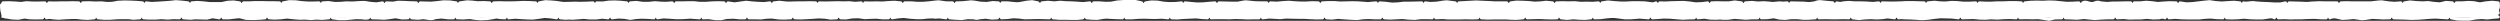 <?xml version="1.0" encoding="UTF-8" standalone="no"?>
<svg xmlns:xlink="http://www.w3.org/1999/xlink" height="6.95px" width="834.55px" xmlns="http://www.w3.org/2000/svg">
  <rect width="100%" height="100%" fill="#333333" stroke="none"/>
  <g transform="matrix(1.0, 0.0, 0.0, 1.0, 0.5, 0.95)">
    <path d="M833.45 5.0 L0.0 5.0 0.0 0.0 833.45 0.0 833.45 5.0" fill="#ffffff" fill-rule="evenodd" stroke="none"/>
    <path d="M659.05 0.0 L657.05 0.1 654.85 0.1 652.75 -0.1 650.95 -0.15 648.95 0.05 647.2 0.0 645.25 -0.2 643.05 0.0 M674.25 0.0 L672.35 -0.1 670.45 -0.1 668.05 0.0 666.1 0.0 664.25 0.1 662.25 0.1 660.25 0.0 M693.45 0.0 L691.6 0.1 689.45 0.15 687.35 -0.05 685.4 -0.25 683.4 -0.3 681.45 -0.2 679.5 -0.25 677.45 -0.2 675.45 0.0 M725.95 0.0 L723.7 -0.05 721.85 0.05 719.75 0.2 717.9 -0.05 715.95 -0.2 713.9 0.0 711.95 0.0 M747.25 0.0 L745.25 -0.2 743.4 -0.1 741.2 0.05 739.1 -0.1 737.1 -0.4 735.1 -0.2 733.45 0.0 731.3 0.25 729.4 0.35 727.25 0.0 M800.95 0.0 L798.8 0.15 796.9 0.0 795.15 -0.25 Q794.4 -0.45 793.15 -0.25 L791.0 0.0 789.0 0.0 786.9 0.0 784.95 0.0 782.9 -0.05 780.95 0.0 M818.15 0.0 L816.0 -0.15 813.95 0.35 811.75 0.15 810.05 -0.1 808.3 0.0 806.1 -0.1 804.0 -0.3 802.15 0.0 M833.45 3.4 Q833.1 2.55 833.35 1.95 833.65 1.4 833.45 0.0 L831.45 -0.2 829.3 0.0 827.35 0.35 825.35 -0.05 823.55 -0.15 821.35 0.0 819.45 0.0 M47.1 0.0 L45.3 -0.15 43.25 -0.25 41.15 -0.3 38.85 -0.2 37.0 0.15 35.25 0.2 33.35 0.0 31.35 0.05 29.1 -0.05 27.1 0.0 M62.3 0.0 L60.15 -0.25 58.2 -0.4 56.5 -0.2 54.45 -0.05 52.1 0.1 50.1 0.2 48.3 0.0 M79.5 0.0 L77.45 -0.3 75.55 -0.2 73.4 0.25 71.45 0.25 69.6 0.25 67.4 0.0 65.3 -0.15 63.5 0.0 M92.8 0.0 L90.7 -0.05 88.9 -0.05 86.7 -0.1 84.6 -0.1 82.6 0.0 80.8 0.0 M106.0 0.0 L104.2 0.05 102.2 0.05 100.0 -0.1 98.25 -0.35 96.1 -0.4 94.0 0.0 M127.2 0.0 L125.15 0.35 123.05 0.15 121.25 -0.15 119.45 -0.1 117.2 0.05 115.1 0.0 113.3 0.15 111.25 0.2 109.15 -0.1 107.2 0.0 M138.5 0.0 L136.4 -0.05 134.45 -0.15 132.4 -0.2 130.7 0.1 128.5 0.0 M151.8 0.0 L149.75 -0.3 147.6 -0.35 145.55 -0.1 143.45 0.1 141.3 0.05 139.8 0.0 M163.0 0.0 L161.1 -0.1 158.9 -0.05 157.1 -0.25 155.45 -0.35 153.0 0.0 M178.3 0.0 L176.35 -0.1 174.0 -0.15 172.05 -0.05 170.3 0.0 168.25 0.0 166.25 -0.05 164.3 0.0 M197.5 0.0 L195.4 0.1 193.1 0.15 191.5 0.1 189.9 0.15 187.5 0.2 185.2 -0.15 183.4 -0.3 181.55 -0.4 179.5 0.0 M208.7 0.0 L206.7 -0.2 204.75 -0.3 202.75 -0.25 200.7 0.05 198.7 0.0 M241.2 0.0 L239.25 -0.05 237.3 0.0 235.1 0.15 233.0 0.15 231.2 -0.05 229.2 -0.05 227.05 0.0 225.2 0.0 M300.2 0.0 L298.05 -0.2 295.95 -0.1 294.15 0.05 292.1 0.0 290.15 0.05 288.2 0.0 M317.5 0.0 L315.35 0.0 313.55 -0.25 Q312.65 -0.45 311.6 -0.25 L309.5 0.0 307.5 0.15 305.75 0.15 303.75 0.0 301.5 0.0 M332.8 0.0 L330.9 -0.1 328.9 0.2 326.8 0.1 324.7 -0.25 Q323.65 -0.45 322.9 -0.25 L320.8 -0.05 318.8 0.0 M346.0 0.0 L344.0 -0.4 342.15 -0.2 340.05 0.2 Q338.95 0.4 337.8 0.2 L335.9 0.0 334.0 0.0 M363.3 0.0 L361.05 0.25 359.1 0.1 357.3 0.0 355.4 -0.05 353.4 -0.2 351.45 0.0 349.3 -0.2 347.3 0.0 M380.6 0.0 L378.55 -0.45 376.6 -0.45 374.65 -0.45 372.5 -0.3 370.5 0.1 368.6 0.15 366.45 0.0 364.6 0.0 M393.9 0.0 L392.0 0.2 389.95 0.25 387.85 0.1 385.9 -0.25 383.85 -0.3 381.9 0.0 M422.4 0.0 L420.5 0.0 418.4 -0.05 416.4 -0.25 Q415.45 -0.45 414.55 -0.25 L412.7 0.1 410.55 0.1 408.5 0.05 406.4 0.0 M439.6 0.0 L437.5 -0.05 435.6 0.05 433.5 0.05 431.55 -0.05 429.75 -0.2 427.95 -0.1 425.65 0.1 423.6 0.0 M458.9 0.0 L457.0 0.15 Q456.1 0.35 455.0 0.15 L452.9 0.0 451.1 -0.05 449.0 0.0 446.75 0.05 445.0 -0.1 443.0 -0.1 440.9 0.0 M485.3 0.0 L483.25 -0.25 Q482.35 -0.45 481.3 -0.25 L479.1 0.1 477.0 0.2 475.3 0.0 M502.5 0.0 L500.5 0.0 498.6 0.0 496.7 -0.1 494.35 -0.2 492.2 -0.3 490.35 -0.2 488.5 -0.1 486.5 0.0 M517.8 0.0 L515.6 -0.2 513.85 0.0 511.8 0.1 509.9 -0.1 507.8 -0.2 505.7 -0.25 503.8 0.0 M552.3 0.0 Q551.3 0.5 550.5 0.25 L548.6 0.0 546.4 -0.05 544.35 -0.05 542.45 0.05 540.4 0.05 538.25 -0.1 536.25 -0.3 534.3 0.0 M569.55 0.0 L567.7 0.25 565.6 0.35 563.6 0.05 561.5 -0.15 559.45 -0.1 557.35 -0.05 555.6 0.05 553.55 0.0 M641.85 0.0 L639.75 -0.05 637.95 -0.1 635.9 -0.1 634.05 0.0 632.1 0.05 629.85 0.05 627.85 0.0 M611.35 0.0 L609.1 -0.2 607.2 -0.4 Q606.3 -0.45 605.3 0.0 L603.4 0.25 601.65 0.1 599.5 0.05 597.35 0.0 M633.25 5.0 Q634.05 4.85 635.25 5.0 L637.2 5.05 639.0 5.15 641.05 5.3 643.15 5.15 645.3 4.85 647.3 4.65 649.35 4.7 651.15 4.75 653.25 5.0 M617.95 5.0 L620.05 5.25 621.95 5.05 624.0 4.95 626.0 5.05 627.85 4.95 629.6 4.7 631.95 5.0 M626.65 0.0 L624.75 0.2 622.6 0.05 620.75 0.0 618.75 0.0 616.65 -0.15 614.8 0.0 Q613.9 0.35 612.65 0.0 M606.7 5.0 L608.85 4.95 610.75 5.0 612.9 5.0 614.9 4.95 616.7 5.0 M587.5 5.0 L589.5 4.95 591.6 4.65 593.55 5.1 595.45 5.2 597.45 4.95 599.5 4.95 601.35 5.15 603.15 5.15 605.5 5.0 M596.15 0.0 L594.5 0.1 Q593.6 -0.1 592.45 0.1 591.35 0.3 590.35 0.1 L588.4 -0.05 586.3 0.05 584.4 -0.15 582.15 0.0 M566.3 5.0 L568.45 4.8 570.4 5.1 572.5 5.15 Q573.7 5.0 574.6 5.15 L576.4 5.15 578.5 4.85 580.45 5.0 582.25 5.15 584.35 5.0 586.3 5.0 M580.85 0.0 L578.6 -0.3 576.65 0.0 574.75 0.0 572.65 -0.05 570.85 0.0 M551.1 5.0 L553.0 4.9 554.85 4.75 556.95 4.8 559.35 5.0 561.25 5.15 563.05 5.05 565.1 5.0 M531.8 5.0 L533.8 4.95 535.75 4.7 537.95 4.5 540.0 4.75 541.85 5.0 543.85 5.0 545.8 4.85 Q546.85 4.7 547.8 4.85 L549.8 5.0 M520.6 5.0 L522.6 5.2 524.7 5.0 526.75 5.15 528.65 5.2 530.6 5.0 M533.1 0.0 L531.15 0.15 529.2 0.1 527.25 0.15 525.15 -0.05 523.1 0.0 521.1 -0.05 519.1 0.0 M509.3 5.0 L511.25 4.95 513.4 4.9 515.5 5.0 517.65 5.05 519.3 5.0 M494.0 5.0 L496.2 5.1 498.2 5.05 500.15 5.05 502.3 5.05 503.95 5.15 505.65 5.2 508.0 5.0 M478.8 5.0 L481.0 4.9 482.9 5.05 485.0 5.05 486.8 5.05 488.8 5.0 490.8 5.05 492.8 5.0 M474.1 0.0 L472.35 0.05 470.15 0.1 468.1 0.1 466.2 0.35 464.25 0.45 462.15 0.15 460.1 0.0 M461.6 5.0 L463.55 5.1 465.55 5.0 467.65 4.9 469.6 5.1 471.75 5.2 473.8 4.95 475.4 4.95 477.6 5.0 M442.3 5.0 L444.15 5.1 446.15 4.85 448.05 5.0 450.3 5.15 452.5 5.25 454.3 5.0 456.3 4.9 458.45 5.0 460.3 5.0 M421.0 5.0 L423.2 4.75 425.1 4.85 426.85 4.95 428.8 4.75 430.75 4.8 433.15 4.85 435.05 4.85 436.7 4.95 439.05 5.05 441.0 5.0 M403.8 5.0 L405.85 4.95 407.95 4.95 409.9 5.0 411.8 4.9 414.0 4.95 416.0 5.05 417.85 5.0 419.8 5.0 M390.6 5.0 L392.5 5.05 394.35 4.9 396.4 4.8 398.8 4.7 400.7 4.9 402.6 5.0 M405.1 0.0 L403.05 0.15 401.1 0.35 399.15 0.4 397.15 0.2 395.1 0.0 M375.4 5.0 L377.5 5.0 379.35 4.85 381.3 4.8 383.15 4.85 385.1 4.9 387.35 4.8 389.4 5.0 M362.2 5.0 L364.0 5.15 365.8 5.2 367.85 4.85 Q368.95 4.7 370.1 4.85 L372.2 4.95 374.2 5.0 M351.0 5.0 L352.95 5.15 354.95 5.15 356.9 5.2 359.25 5.2 361.0 5.0 M333.8 5.0 L335.8 4.9 337.8 4.65 339.7 4.75 341.55 5.0 343.85 4.95 346.15 4.9 348.0 4.95 349.8 5.0 M316.5 5.0 L318.5 5.15 320.5 5.25 322.6 4.95 324.6 5.0 Q325.55 5.35 326.4 5.0 L328.55 4.8 330.6 5.1 332.5 5.0 M297.3 5.0 L299.25 4.7 301.2 4.55 303.25 4.8 305.35 4.95 307.3 4.95 309.2 4.75 310.95 4.7 Q311.8 4.9 313.05 4.7 L315.3 5.0 M280.1 5.0 L281.9 5.05 284.0 4.7 286.1 4.65 288.2 4.95 290.05 4.85 292.1 4.8 294.05 5.0 296.1 5.0 M287.0 0.0 L284.95 0.15 282.95 -0.05 281.05 0.0 279.15 -0.05 277.1 0.0 275.0 0.05 273.0 0.0 M264.8 5.0 L266.9 5.05 268.9 4.95 270.75 4.85 272.75 4.7 274.9 4.8 276.75 5.1 278.8 5.0 M271.8 0.0 L269.8 -0.05 267.75 0.0 265.65 0.0 263.8 0.05 262.0 0.05 259.7 -0.2 257.8 0.0 M249.5 5.0 L251.4 5.0 253.5 5.05 255.45 4.8 257.25 4.75 259.4 5.05 261.25 5.1 263.5 5.0 M256.5 0.0 L254.55 0.25 252.45 0.15 250.4 0.0 248.6 -0.2 246.7 0.05 244.7 0.35 242.5 0.0 M234.2 5.0 L236.15 4.95 238.4 5.3 240.2 5.3 241.95 4.9 244.3 4.8 246.35 5.0 248.2 5.0 M219.0 5.0 L220.9 4.7 222.9 4.8 224.95 4.95 227.1 4.95 229.0 4.85 Q229.75 4.7 230.85 4.85 L233.0 5.0 M223.9 0.0 L221.8 0.15 220.1 0.1 218.15 -0.05 216.1 0.15 214.05 0.15 211.9 -0.15 209.9 0.0 M203.8 5.0 L205.95 4.75 208.0 4.85 209.9 5.2 211.85 4.9 213.65 4.8 215.45 4.85 217.8 5.0 M186.5 5.0 L188.35 5.15 Q189.5 5.0 190.55 5.15 L192.55 5.0 194.35 4.85 196.3 5.05 198.55 5.05 200.5 4.8 202.5 5.0 M169.3 5.0 L171.5 4.8 173.75 4.95 175.55 5.05 177.3 5.1 179.3 4.85 181.3 4.55 183.3 4.7 185.3 5.0 M152.1 5.0 L154.2 5.05 156.35 4.9 158.2 5.2 159.9 5.35 162.15 5.25 164.4 4.9 Q165.3 4.6 166.2 4.9 L168.1 5.0 M136.9 5.0 L139.05 5.15 140.85 4.95 142.85 5.25 Q143.9 5.4 144.75 4.95 L146.85 4.75 149.1 5.0 150.9 5.0 M123.7 5.0 L125.8 5.05 127.7 5.15 129.5 4.95 131.55 4.65 133.7 5.05 135.7 5.0 M110.5 5.0 L112.7 5.3 114.7 5.3 116.35 5.15 118.3 4.95 120.45 5.0 Q121.5 5.25 122.5 5.0 M89.3 5.0 L91.2 5.1 93.15 5.0 95.3 4.75 97.65 5.0 99.55 5.15 101.3 5.1 103.3 5.25 105.2 5.1 107.0 5.2 109.3 5.0 M74.0 5.0 L75.95 5.0 78.15 4.75 Q79.4 4.55 79.95 4.75 L81.7 5.2 84.2 5.25 86.3 5.15 88.0 5.0 M60.7 5.0 L63.1 5.15 64.7 5.0 66.55 5.05 68.6 5.1 70.4 4.65 72.7 5.0 M47.4 5.0 L49.3 5.1 51.4 5.1 53.45 4.95 55.45 5.1 57.4 4.95 59.4 5.0 M32.2 5.0 L34.1 5.15 36.35 5.15 38.3 5.0 40.1 4.95 42.3 4.95 44.05 5.15 46.2 5.0 M15.0 5.0 Q16.1 4.75 17.05 5.0 L19.0 5.15 21.2 5.0 23.35 4.9 25.1 4.9 26.85 5.1 28.8 5.2 31.0 5.0 M0.0 0.7 Q0.0 1.9 0.15 2.7 0.35 3.55 0.7 4.2 1.05 4.85 1.7 4.75 L3.45 5.05 5.6 5.15 7.65 4.75 9.45 5.0 11.55 5.05 13.7 5.0 M14.5 0.0 L12.55 0.05 10.35 0.05 8.3 -0.05 6.6 0.2 4.6 0.05 2.4 -0.05 0.5 0.0 M25.8 0.0 L23.75 -0.05 21.75 0.0 19.8 0.0 17.75 0.05 15.8 0.0 M817.75 5.0 L819.8 5.4 821.5 5.45 823.7 5.45 825.95 5.05 827.95 4.9 829.8 5.05 831.55 4.85 833.45 4.7 M798.55 5.0 L800.35 5.05 802.4 5.1 804.5 5.2 806.55 5.15 808.65 5.0 810.5 4.85 812.45 4.75 814.8 4.9 816.55 5.0 M777.25 5.0 Q778.3 4.5 779.4 4.75 L781.4 5.2 783.25 5.1 785.2 4.9 787.15 5.2 Q788.15 5.4 789.2 5.2 L791.4 4.85 793.3 4.95 795.05 5.05 797.25 5.0 M760.05 5.0 L762.15 4.95 764.1 5.05 766.05 5.0 767.85 5.0 769.75 4.9 772.15 4.85 774.4 5.0 776.05 5.0 M779.65 0.0 L777.6 0.0 775.85 0.0 773.65 -0.05 771.5 0.05 769.6 0.2 767.3 0.1 765.45 0.05 763.65 0.0 M762.45 0.0 L760.7 0.4 758.8 0.4 756.75 0.25 754.4 0.15 752.35 0.0 Q751.7 -0.2 750.4 0.0 749.15 0.2 748.45 0.0 M742.75 5.0 L744.45 5.05 746.35 5.0 748.65 4.8 750.8 5.0 752.7 5.05 754.75 5.05 756.85 4.75 Q757.95 4.5 758.75 5.0 M723.55 5.0 L725.65 4.85 727.75 5.0 729.95 5.05 731.9 5.05 733.65 5.05 735.45 4.85 737.45 4.75 739.55 4.95 741.55 5.0 M706.25 5.0 L708.45 4.9 710.3 5.1 712.3 5.05 714.15 5.05 716.15 4.85 718.25 5.05 720.3 5.0 Q721.4 4.6 722.25 5.0 M710.75 0.0 L708.9 0.0 706.6 0.05 704.8 0.05 702.9 0.2 700.75 0.0 Q699.75 -0.45 698.8 0.0 697.9 0.45 696.65 0.0 695.4 -0.45 694.75 0.0 M688.95 5.0 L690.75 5.05 692.8 5.15 695.15 4.9 697.1 5.1 698.75 5.25 700.9 5.1 703.1 5.0 704.95 5.0 M673.75 5.0 L675.7 4.95 677.9 5.0 679.9 4.95 681.7 5.2 683.55 5.5 685.35 5.05 687.75 5.0 M654.55 5.0 L656.35 4.95 658.25 4.9 660.35 5.1 662.3 5.15 664.15 5.0 666.3 5.1 668.45 4.95 670.5 4.9 672.55 5.0" fill="none" stroke="#ffffff" stroke-linecap="round" stroke-linejoin="round" stroke-width="1.0"/>
  </g>
</svg>
